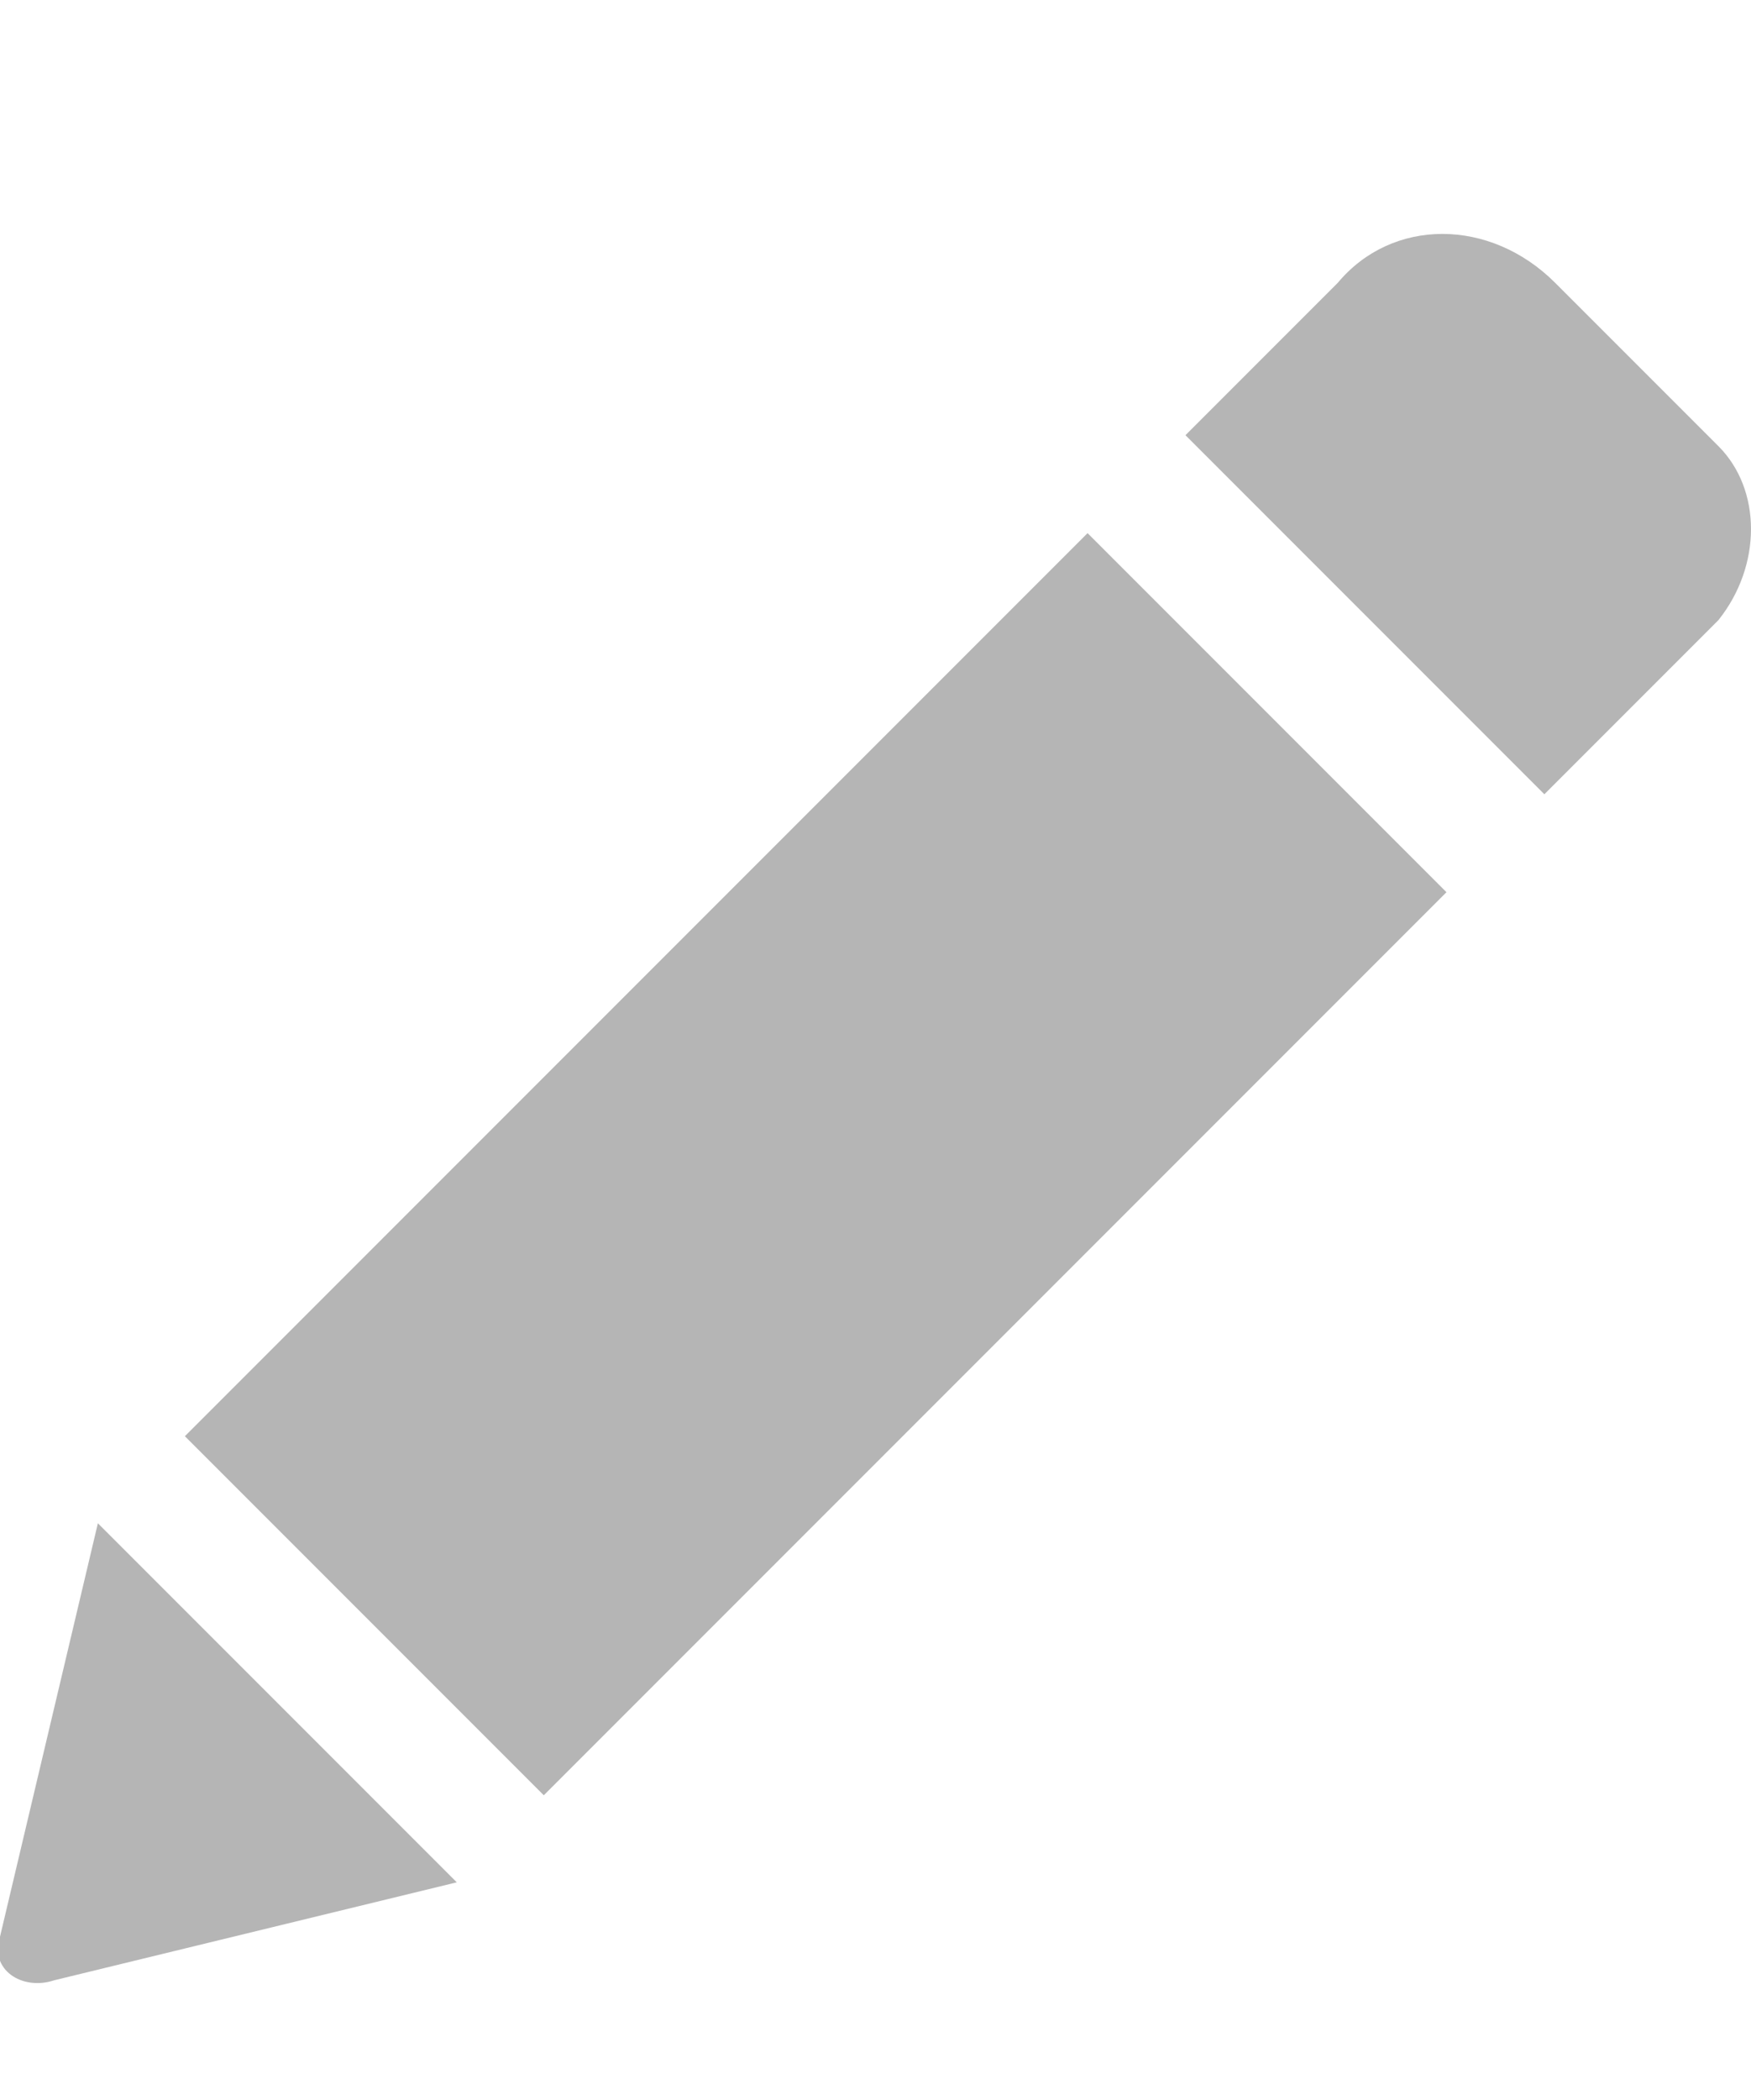 <?xml version="1.0" encoding="utf-8"?>
<!-- Generator: Adobe Illustrator 19.1.0, SVG Export Plug-In . SVG Version: 6.00 Build 0)  -->
<!DOCTYPE svg PUBLIC "-//W3C//DTD SVG 1.1//EN" "http://www.w3.org/Graphics/SVG/1.1/DTD/svg11.dtd">
<svg version="1.1" id="Layer_1" xmlns="http://www.w3.org/2000/svg" xmlns:xlink="http://www.w3.org/1999/xlink" x="0px" y="0px"
	 width="16.1px" height="19.3px" viewBox="0 0 16.1 19.3" style="enable-background:new 0 0 16.1 19.3;" xml:space="preserve">
<style type="text/css">
	.st0{fill:#CEEAEF;}
	.st1{fill:#0094BC;}
	.st2{fill:#CEEAEF;stroke:#0094BC;stroke-width:2;stroke-miterlimit:10;}
	.st3{fill:none;stroke:#0094BC;stroke-width:2;stroke-miterlimit:10;}
	.st4{fill:#6D6D6D;}
	.st5{opacity:0.46;}
	.st6{fill:#919191;}
	.st7{fill:#B5B5B5;}
	.st8{fill:#6D6E70;}
	.st9{fill:#AAAAAA;}
	.st10{fill:#FFFFFF;}
	.st11{fill:#898989;}
	.st12{fill:#EDEDED;}
	.st13{fill:#BABABA;}
</style>
<path class="st7" d="M10,4.9l3.3,3.3L5,16.5l-3.3-3.3L10,4.9z M15.8,4.1l-1.5-1.5c-0.6-0.6-1.5-0.6-2,0L10.9,4l3.3,3.3l1.6-1.6
	C16.2,5.2,16.2,4.5,15.8,4.1z M0,17.8c-0.1,0.3,0.2,0.5,0.5,0.4l3.7-0.9l-3.3-3.3L0,17.8z"/>
</svg>

